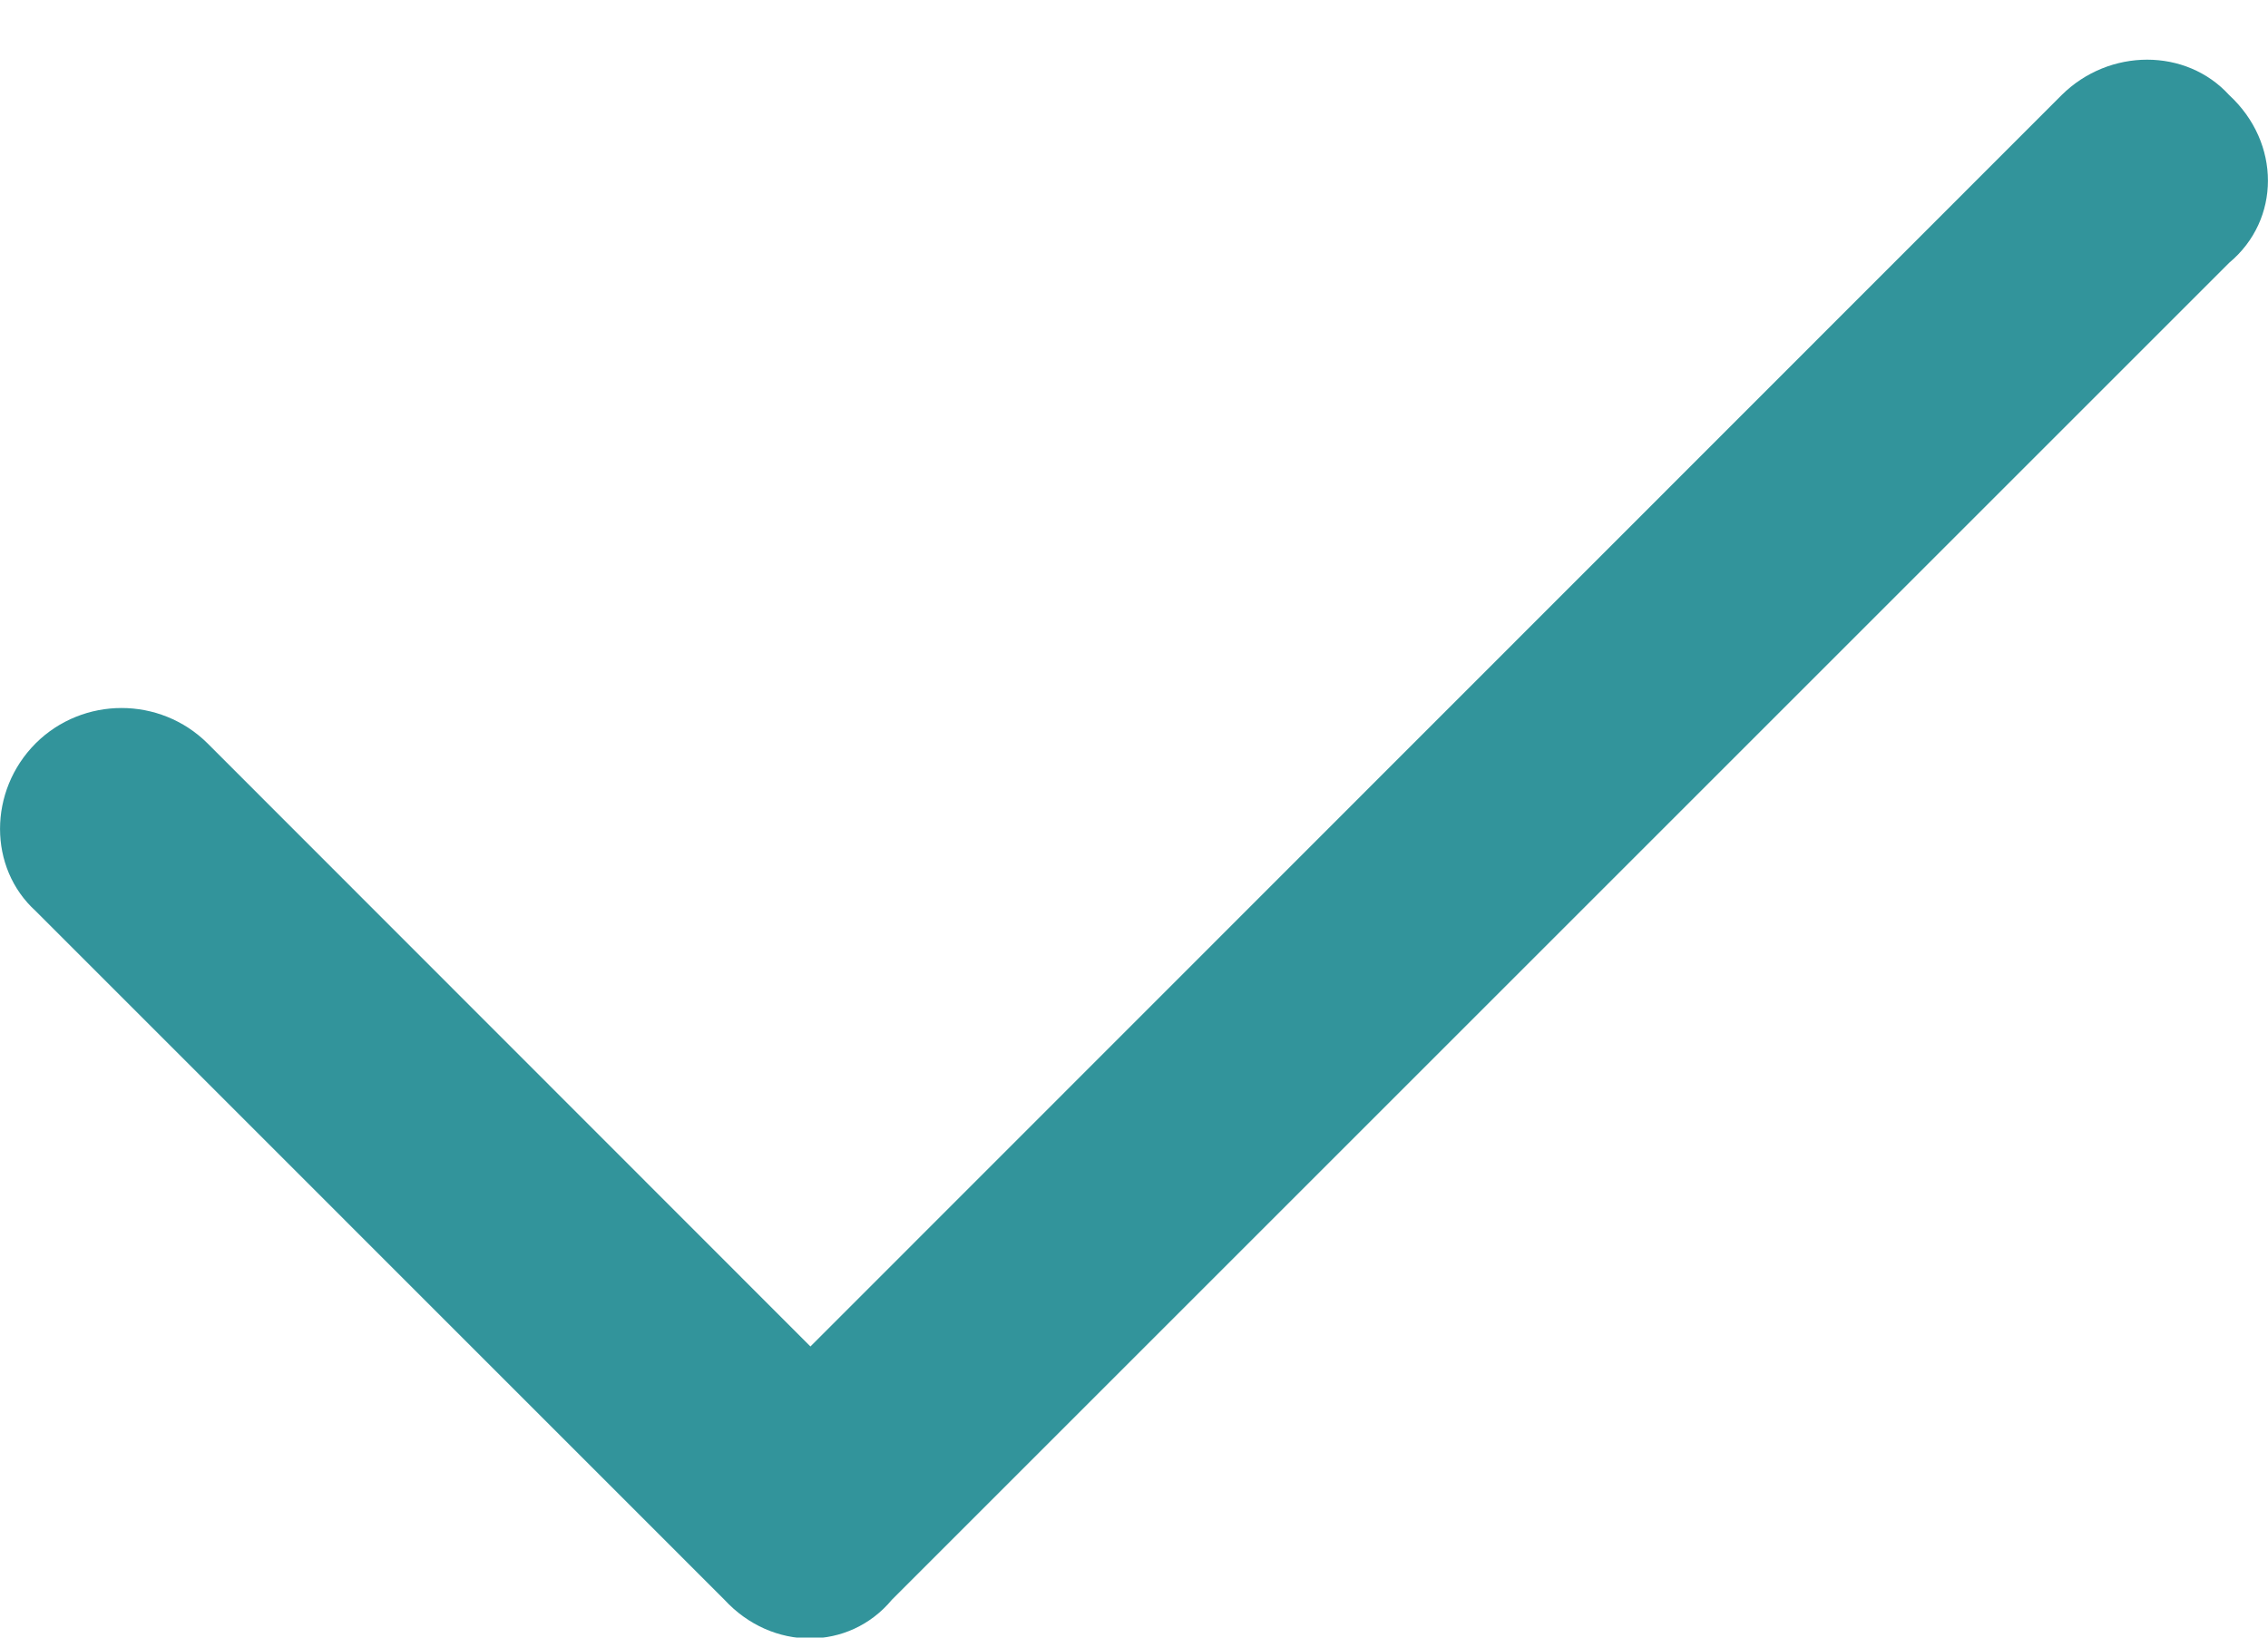               <svg
                width="18"
                height="13"
                viewBox="0 0 18 13"
                fill="none"
                xmlns="http://www.w3.org/2000/svg"
              >
                <path
                  d="M17.692 0.755C18.102 1.133 18.102 1.744 17.692 2.086L7.079 12.699C6.738 13.109 6.127 13.109 5.749 12.699L0.283 7.232C-0.094 6.89 -0.094 6.279 0.283 5.901C0.659 5.527 1.27 5.527 1.647 5.901L6.432 10.689L16.362 0.755C16.74 0.38 17.351 0.38 17.692 0.755Z"
                  fill="#32949B"
                />
              </svg>